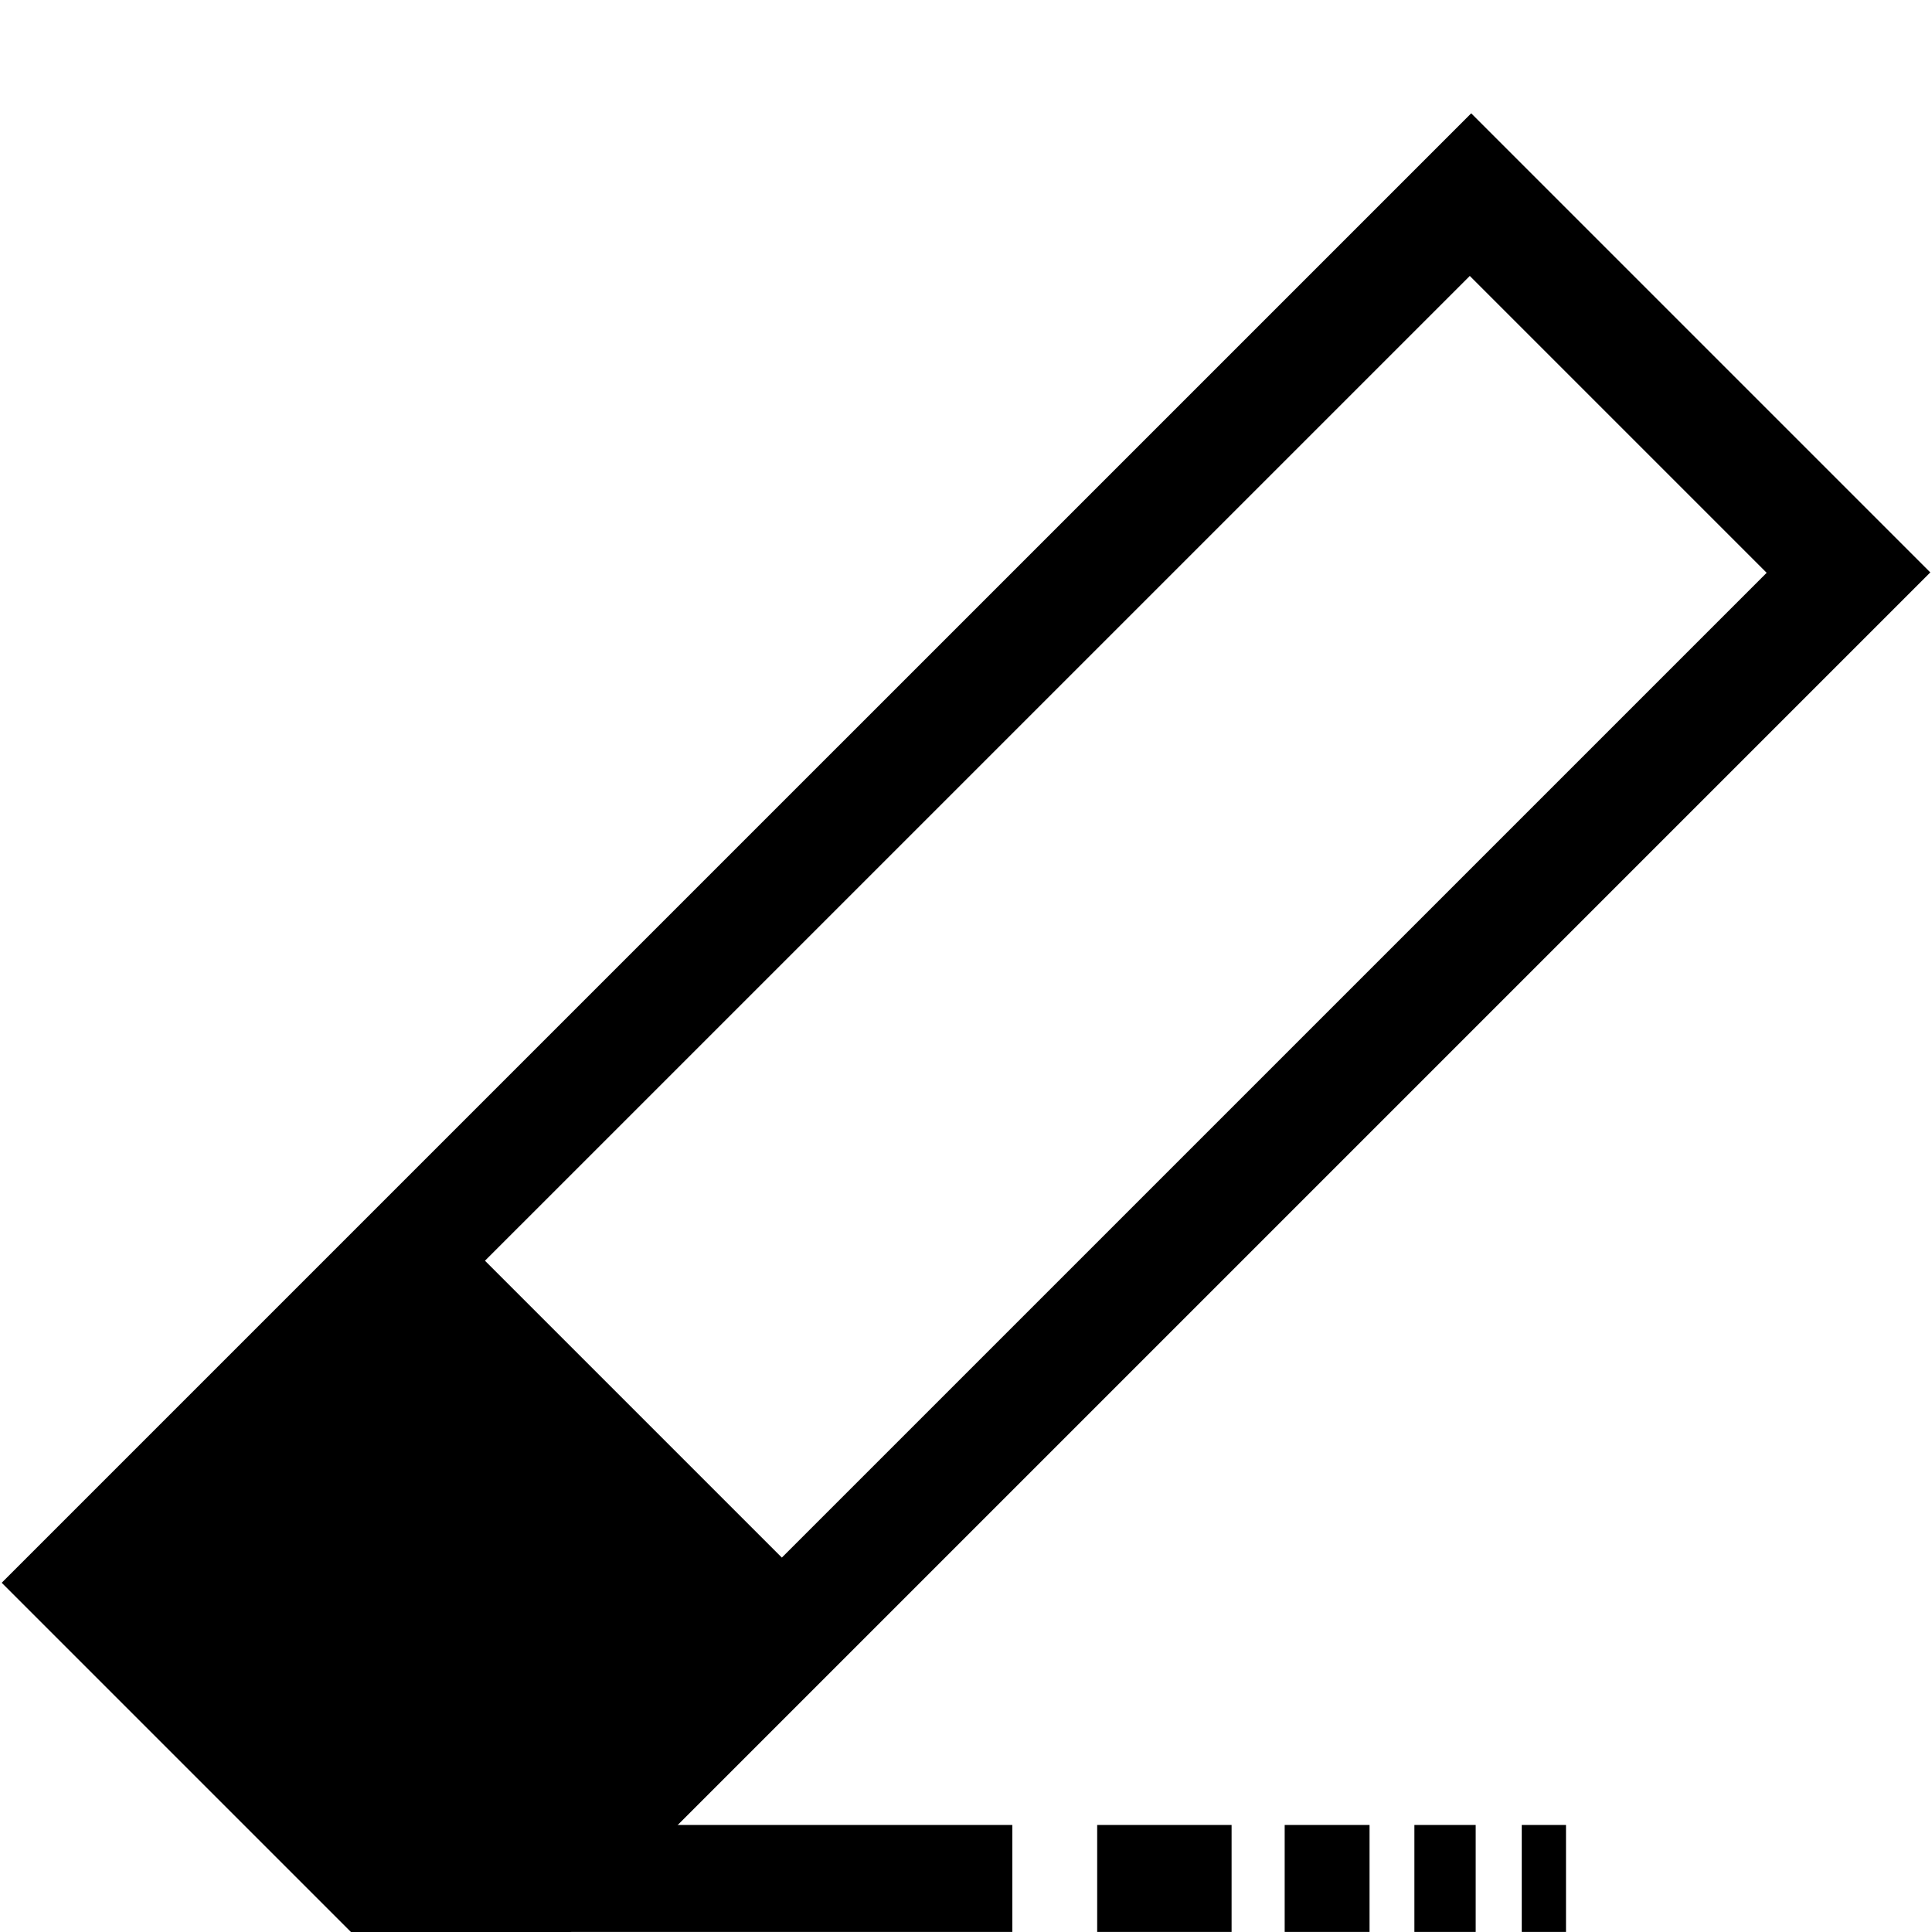 <?xml version="1.0" encoding="UTF-8"?>
<!DOCTYPE svg PUBLIC "-//W3C//DTD SVG 1.1//EN" "http://www.w3.org/Graphics/SVG/1.1/DTD/svg11.dtd">
<!-- Creator: CorelDRAW X8 -->
<svg xmlns="http://www.w3.org/2000/svg" xml:space="preserve" width="64px" height="64px" version="1.1" shape-rendering="geometricPrecision" text-rendering="geometricPrecision" image-rendering="optimizeQuality" fill-rule="evenodd" clip-rule="evenodd"
viewBox="0 0 6400000 6400000"
 xmlns:xlink="http://www.w3.org/1999/xlink">
 <g id="Warstwa_x0020_1">
  <g id="_2223065954032">
   <path fill="{color}" d="M4868918 914066l983398 983398 -3262363 3262245 -983398 -983398 3262363 -3262245zm4607 -538707l1520806 1520806 -4503835 4503835 -727923 0 -1156904 -1156904 4867856 -4867737z"/>
   <path fill="{color}" fill-rule="nonzero" d="M1480294 6045429l1873133 0 0 354335 -1873133 0 0 -354335zm2154239 0l445281 0 0 354335 -445281 0 0 -354335zm621149 0l281106 0 0 354335 -281106 0 0 -354335zm429691 0l203034 0 0 354335 -203034 0 0 -354335zm355634 0l146577 0 0 354335 -146577 0 0 -354335z"/>
  </g>
 </g>
</svg>
